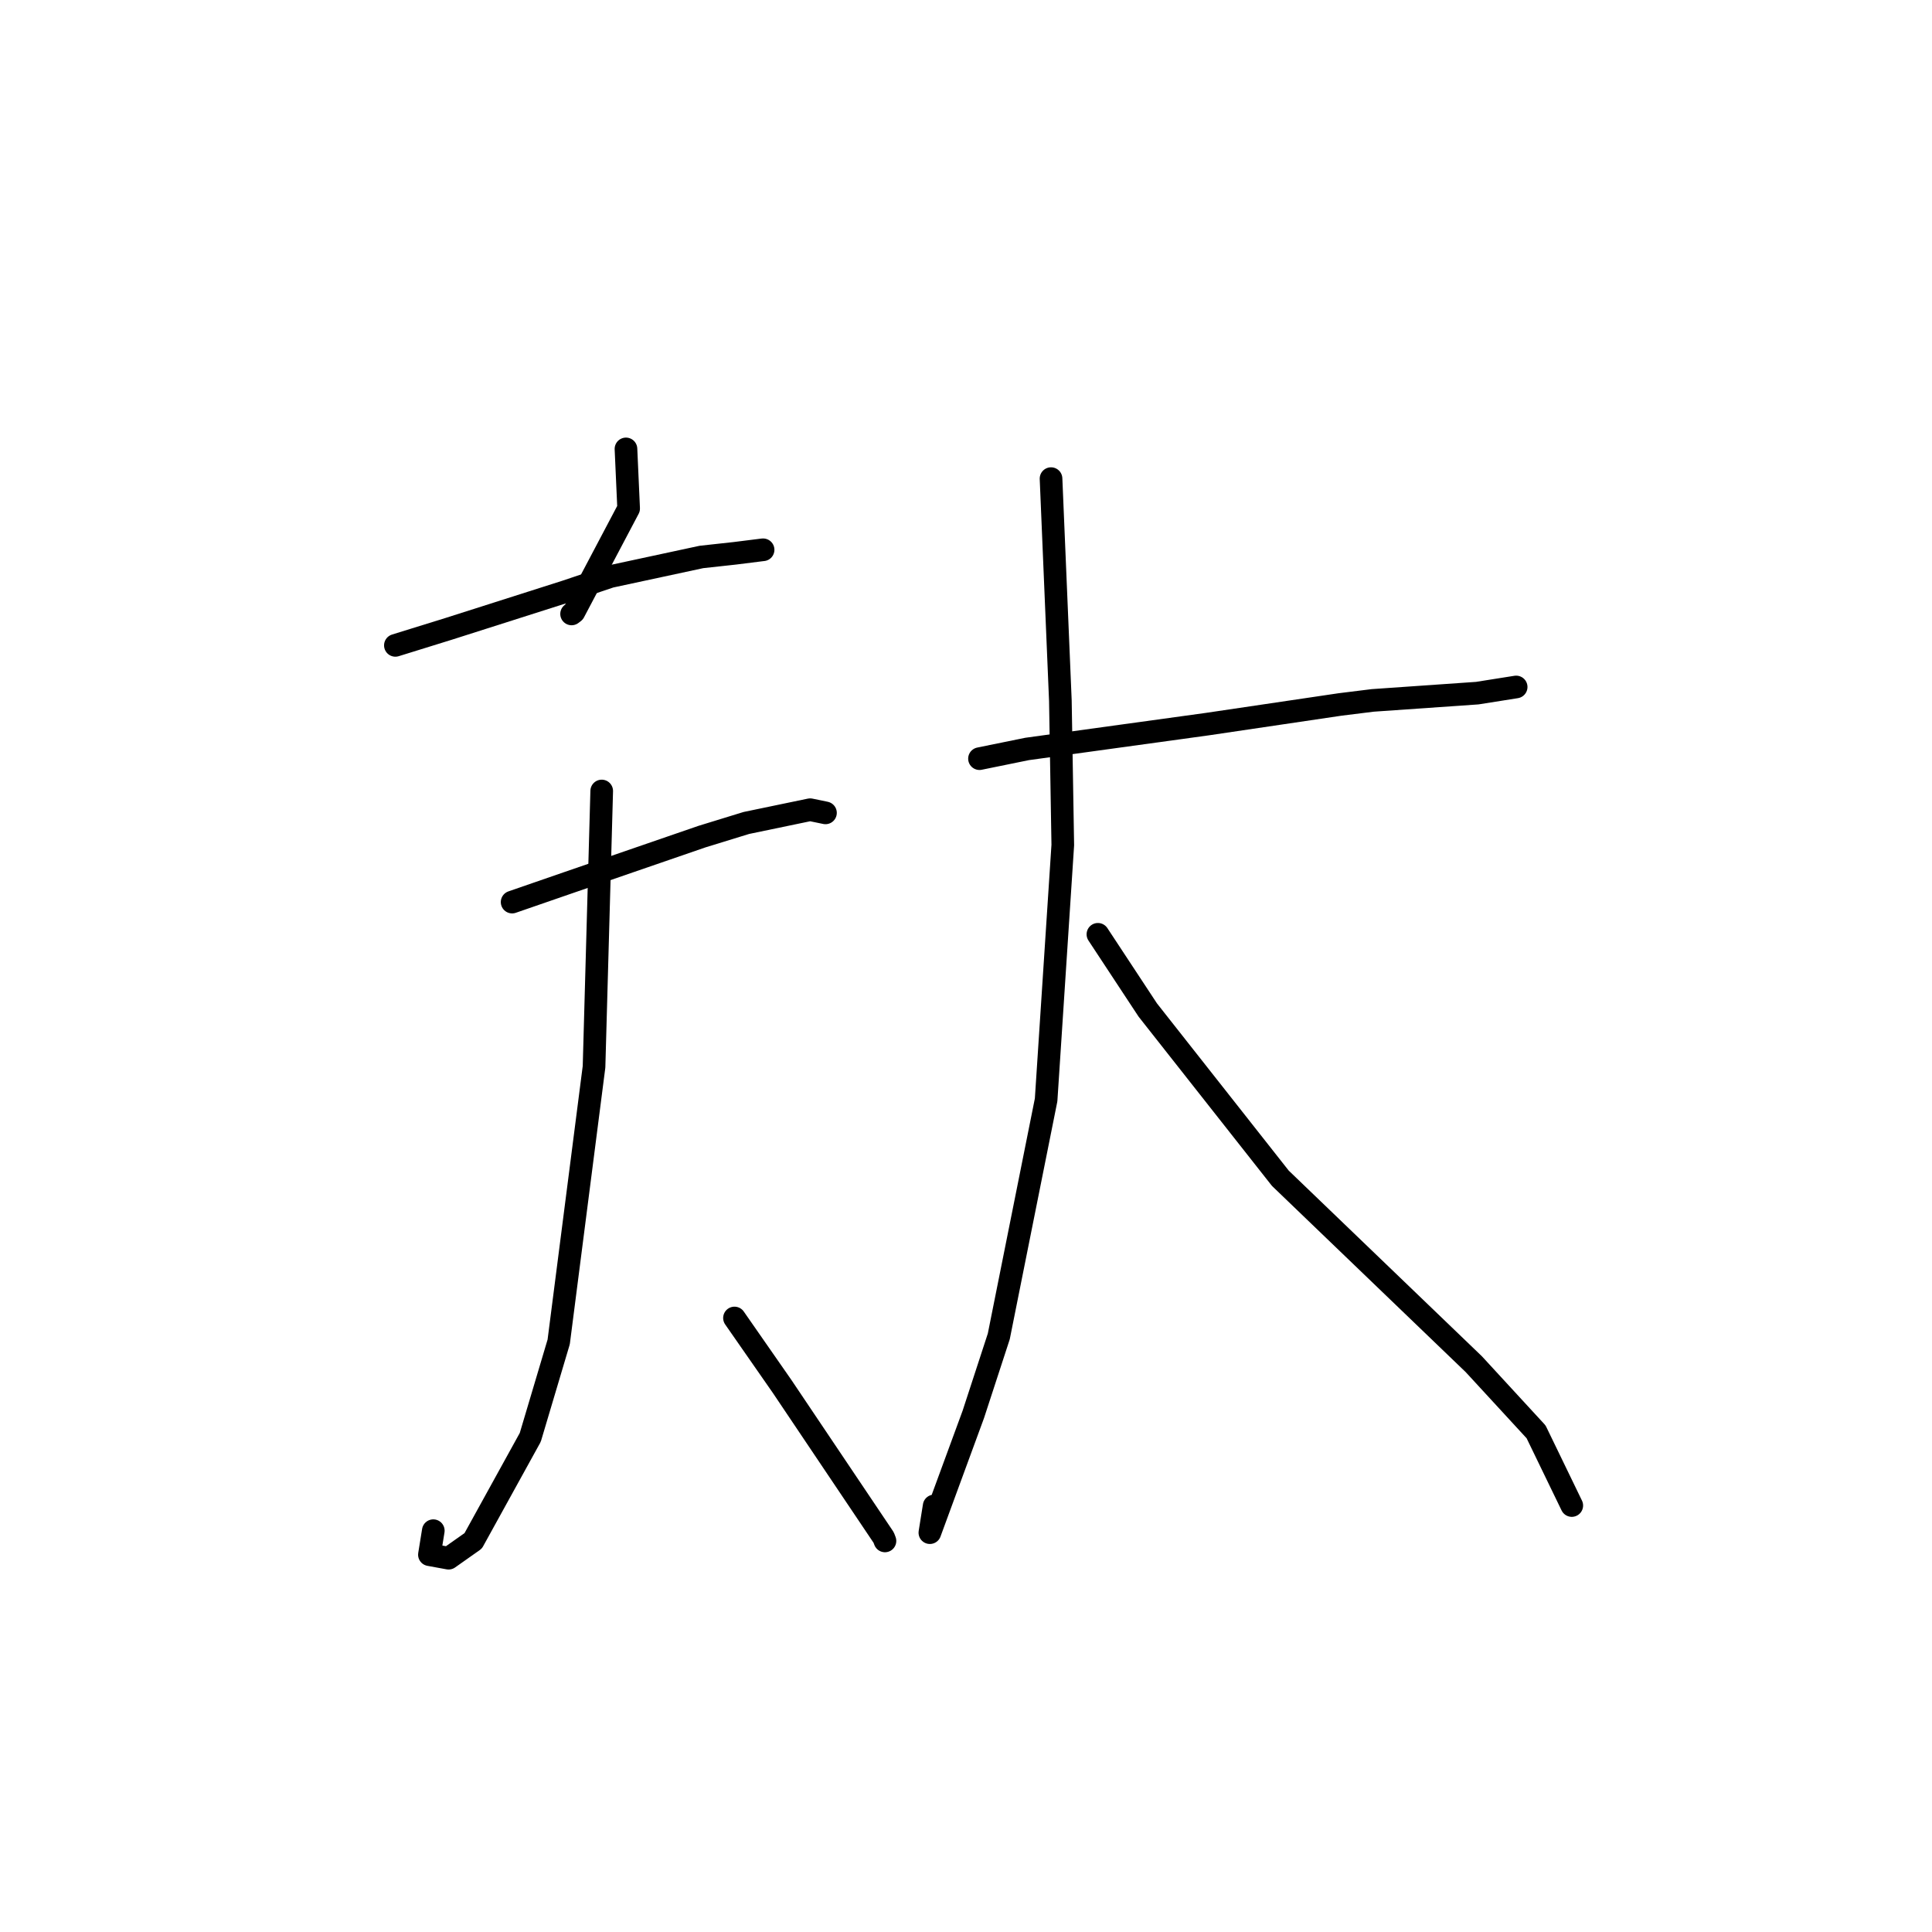 <?xml version="1.0" standalone="no"?>
    <svg width="256" height="256" xmlns="http://www.w3.org/2000/svg" version="1.1">
    <polyline stroke="black" stroke-width="3" stroke-linecap="round" fill="transparent" stroke-linejoin="round" points="82.944 59.484 83.298 67.382 76.053 81.109 75.739 81.349 " />
        <polyline stroke="black" stroke-width="3" stroke-linecap="round" fill="transparent" stroke-linejoin="round" points="52.39 85.515 59.437 83.33 74.965 78.382 80.873 76.396 92.943 73.801 97.377 73.315 101.033 72.857 101.097 72.852 101.114 72.85 " />
        <polyline stroke="black" stroke-width="3" stroke-linecap="round" fill="transparent" stroke-linejoin="round" points="67.859 119.531 75.322 116.951 93.034 110.85 98.894 109.048 107.35 107.29 109.243 107.681 109.38 107.71 " />
        <polyline stroke="black" stroke-width="3" stroke-linecap="round" fill="transparent" stroke-linejoin="round" points="79.73 104.81 78.713 141.351 74.03 177.808 70.264 190.458 62.7 204.17 59.441 206.469 56.9 206.004 57.414 202.824 " />
        <polyline stroke="black" stroke-width="3" stroke-linecap="round" fill="transparent" stroke-linejoin="round" points="97.322 174.64 103.64 183.717 117.091 203.733 117.262 204.18 " />
        <polyline stroke="black" stroke-width="3" stroke-linecap="round" fill="transparent" stroke-linejoin="round" points="129.787 100.526 136.094 99.241 159.936 95.955 177.571 93.344 181.889 92.808 195.747 91.844 200.859 91.034 200.899 91.027 " />
        <polyline stroke="black" stroke-width="3" stroke-linecap="round" fill="transparent" stroke-linejoin="round" points="139.267 63.42 140.504 92.829 140.825 111.965 138.615 145.743 132.345 177.077 128.969 187.416 123.213 203.086 123.779 199.545 " />
        <polyline stroke="black" stroke-width="3" stroke-linecap="round" fill="transparent" stroke-linejoin="round" points="145.479 123.801 152.089 133.836 169.65 156.122 195.287 180.763 203.539 189.726 207.839 198.603 208.269 199.49 " />
        </svg>